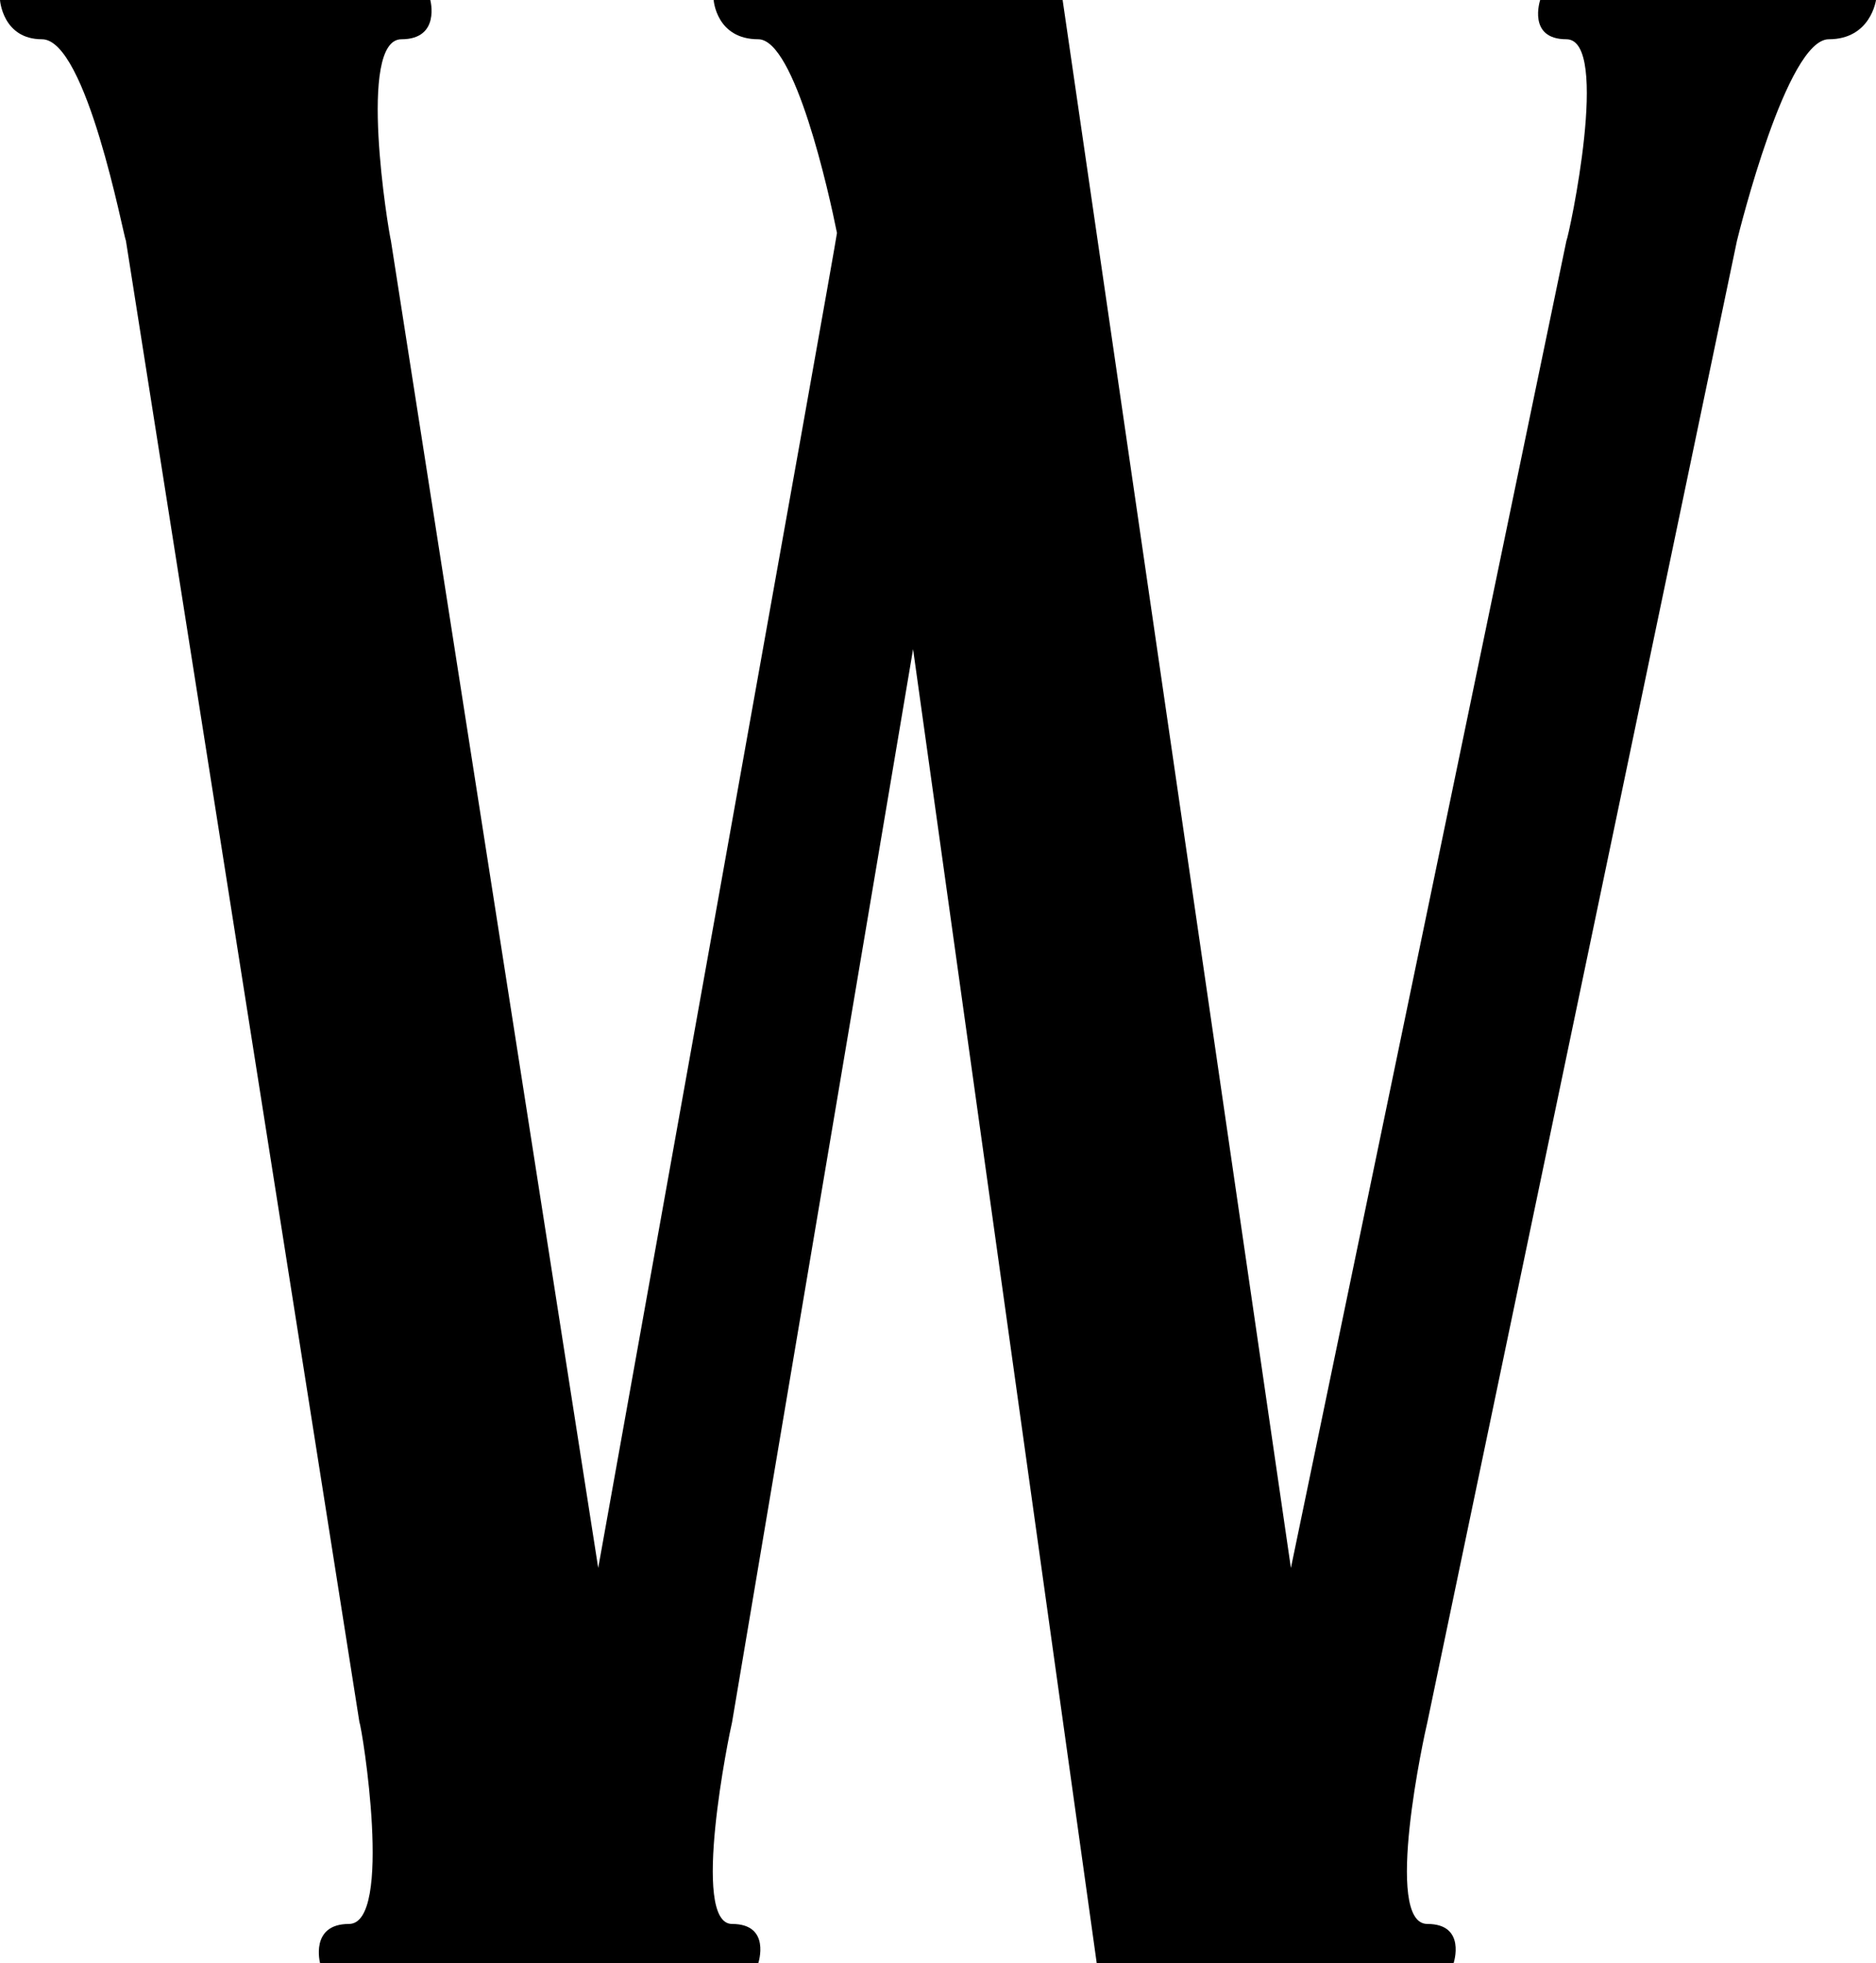 <?xml version="1.0" encoding="utf-8"?>
<!-- Generator: Adobe Illustrator 22.1.0, SVG Export Plug-In . SVG Version: 6.00 Build 0)  -->
<svg version="1.1" id="Layer_1" xmlns="http://www.w3.org/2000/svg" xmlns:xlink="http://www.w3.org/1999/xlink" x="0px" y="0px"
	 width="129px" height="135px" viewBox="0 0 129 135" style="enable-background:new 0 0 129 135;" xml:space="preserve">
<g>
	<path d="M129,0c0,0-0.361,2.7-3.247,2.7s-6.134,13.14-6.315,13.86l-21.29,101.88c-0.18,0.72-3.067,13.86,0,13.86
		c2.707,0,1.805,2.7,1.805,2.7H75.415L62.786,44.64l-12.449,73.8c-0.181,0.72-2.887,13.86,0,13.86c2.706,0,1.804,2.7,1.804,2.7
		h-30.13c0,0-0.722-2.7,1.984-2.7c3.067,0,0.903-13.5,0.722-13.86L8.66,16.56C8.48,16.2,5.954,2.7,2.887,2.7C0.181,2.7,0,0,0,0
		h29.589c0,0,0.721,2.7-1.985,2.7c-3.067,0-0.902,13.14-0.722,13.86l14.253,91.26c0,0,16.418-91.44,16.418-91.8
		c-0.541-2.7-2.887-13.32-5.413-13.32c-2.887,0-3.067-2.7-3.067-2.7H73.07l15.697,107.82l18.944-91.26
		c0.181-0.36,3.067-13.86,0-13.86c-2.706,0-1.804-2.7-1.804-2.7H129z"/>
</g>
</svg>
